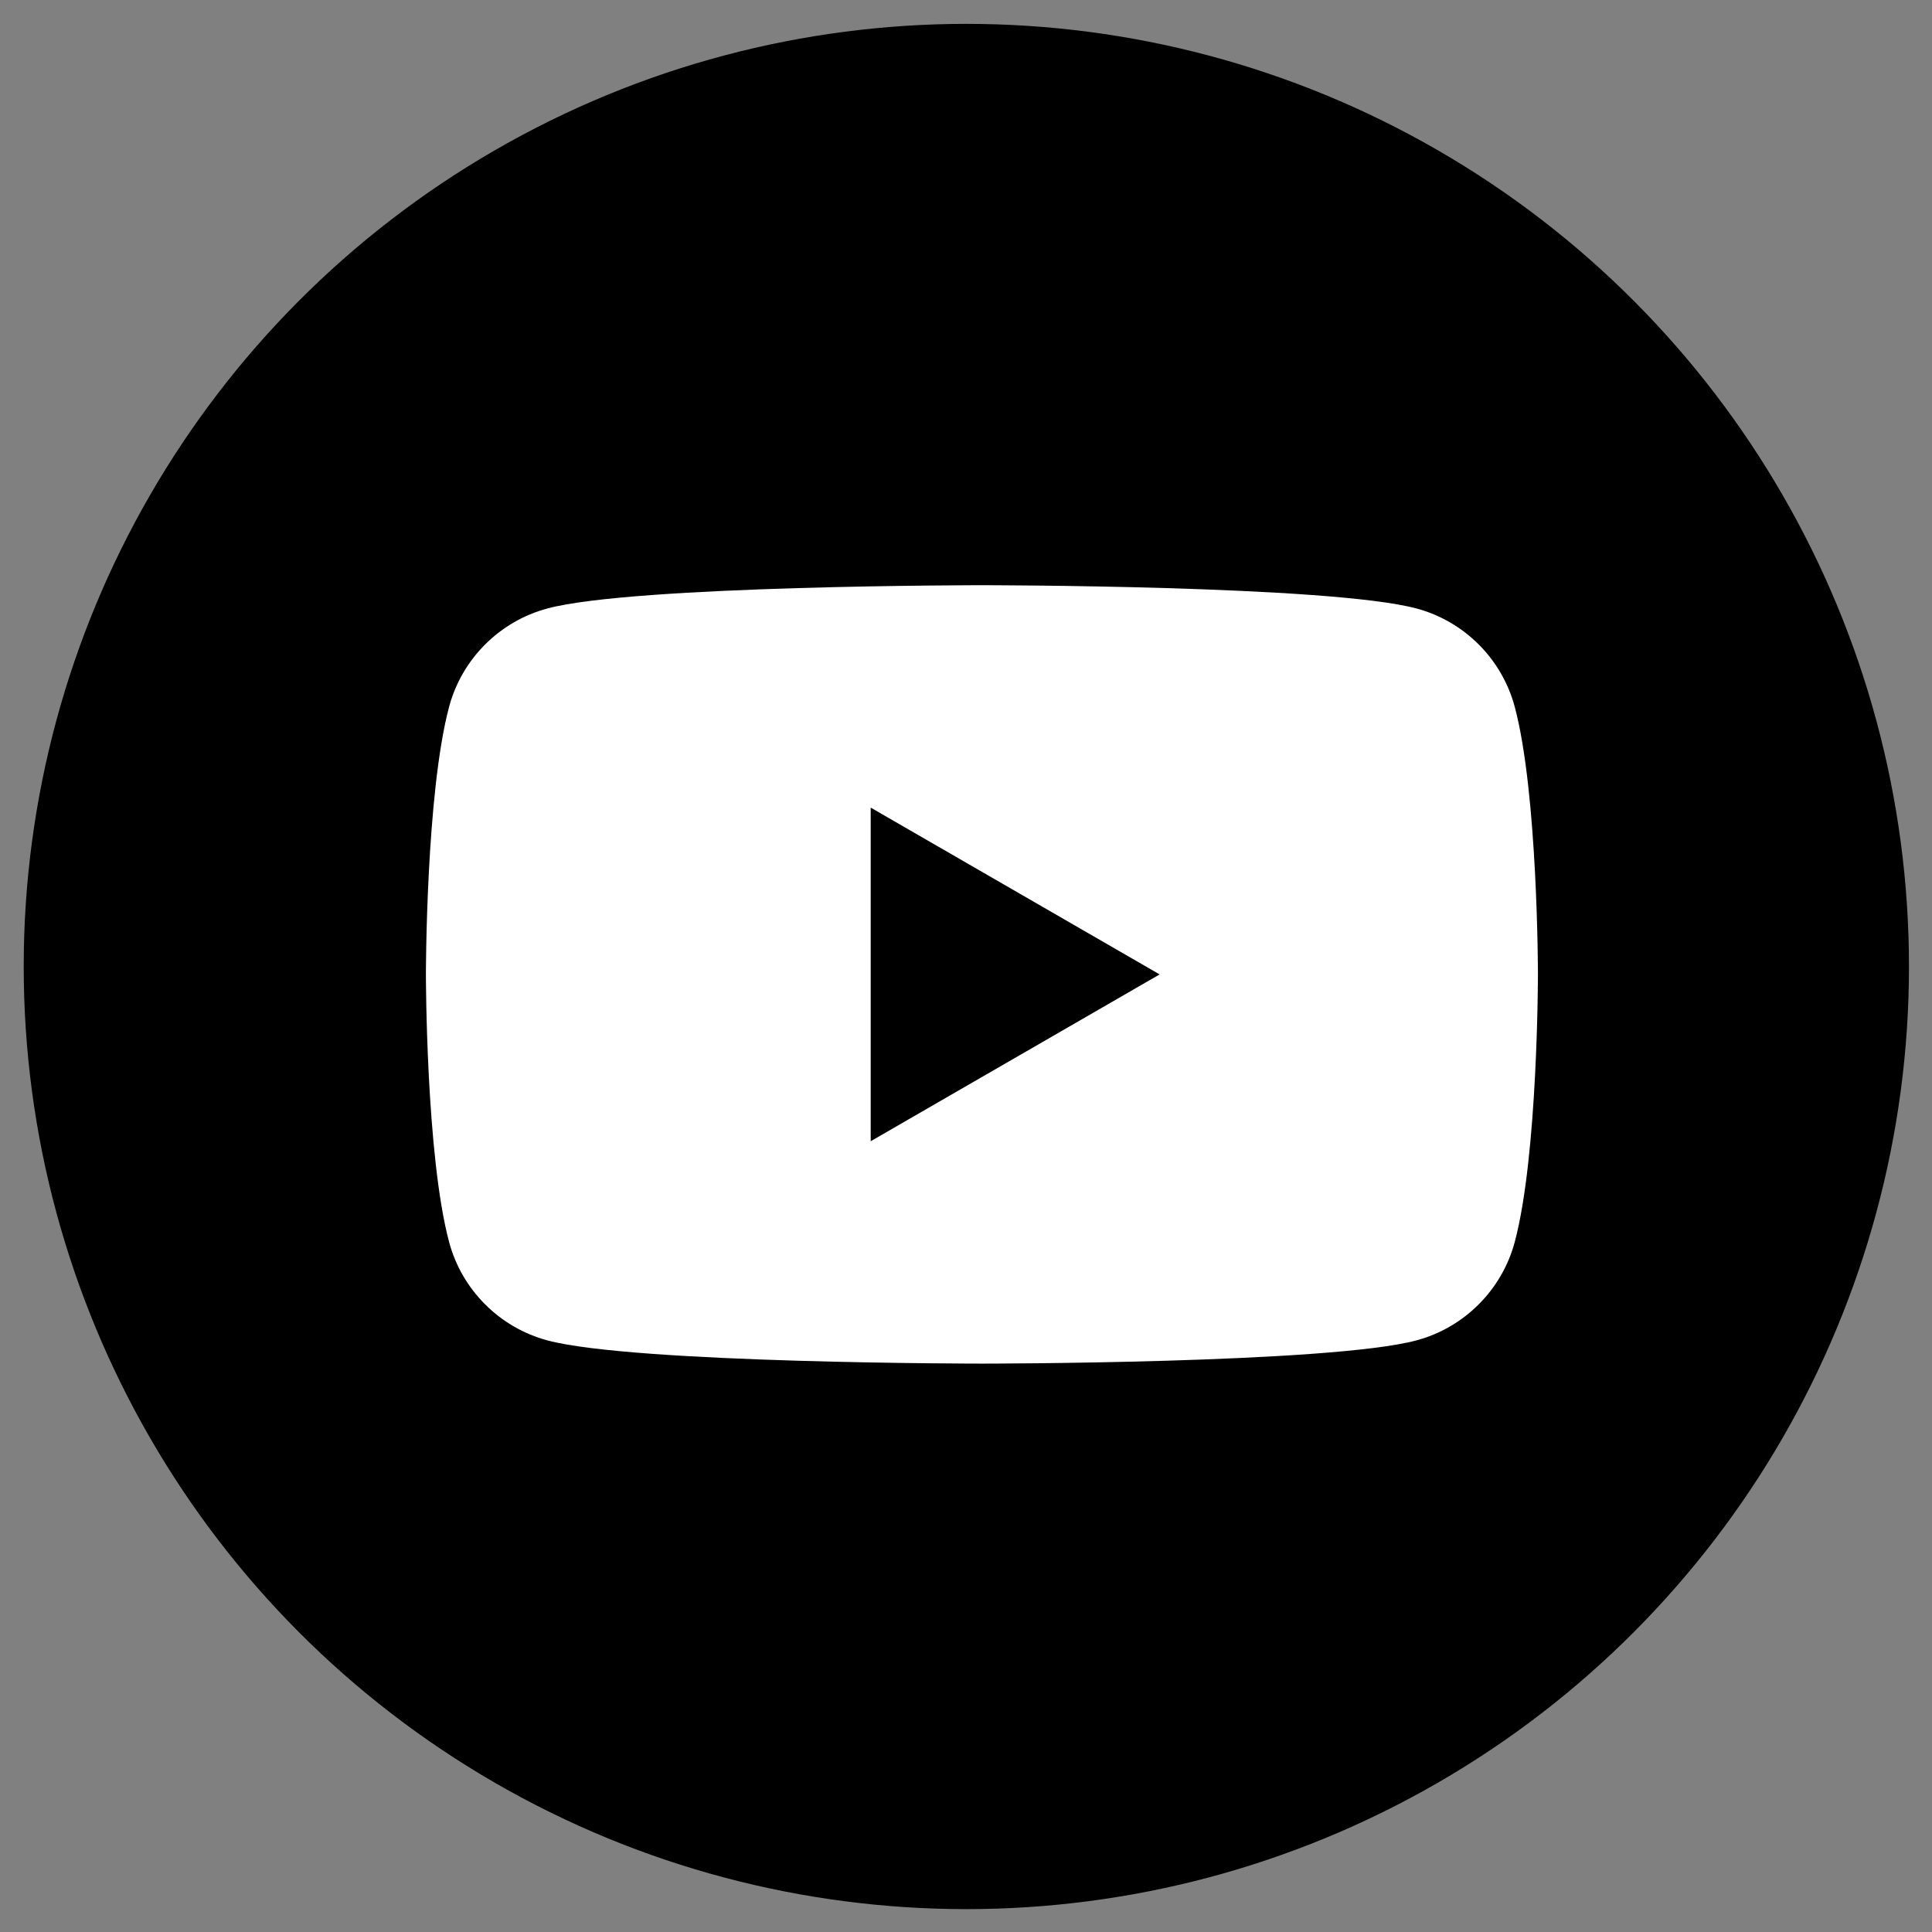 <?xml version="1.0" encoding="UTF-8" standalone="no"?><!DOCTYPE svg PUBLIC "-//W3C//DTD SVG 1.1//EN" "http://www.w3.org/Graphics/SVG/1.1/DTD/svg11.dtd"><svg width="100%" height="100%" viewBox="0 0 62 62" version="1.1" xmlns="http://www.w3.org/2000/svg" xmlns:xlink="http://www.w3.org/1999/xlink" xml:space="preserve" xmlns:serif="http://www.serif.com/" style="fill-rule:evenodd;clip-rule:evenodd;stroke-linecap:round;stroke-linejoin:round;stroke-miterlimit:1.5;"><rect x="0" y="0" width="62" height="62" fill="#808080" stroke="none"/><g><circle cx="31.011" cy="31.016" r="29.5" style="stroke:#000;stroke-width:1.5px;"/><g><path d="M48.609,22.68c-0.411,-1.535 -1.62,-2.744 -3.155,-3.154c-2.784,-0.746 -13.943,-0.746 -13.943,-0.746c0,0 -11.16,0 -13.943,0.746c-1.535,0.41 -2.745,1.619 -3.155,3.154c-0.745,2.783 -0.745,8.59 -0.745,8.59c0,0 0,5.807 0.745,8.59c0.41,1.535 1.62,2.744 3.155,3.155c2.783,0.745 13.943,0.745 13.943,0.745c0,0 11.159,0 13.943,-0.745c1.535,-0.411 2.744,-1.62 3.155,-3.155c0.745,-2.783 0.745,-8.59 0.745,-8.59c0,0 0,-5.807 -0.745,-8.59Zm-20.667,13.943l0,-10.706l9.272,5.353l-9.272,5.353Z" style="fill:#fff;fill-rule:nonzero;"/></g></g></svg>